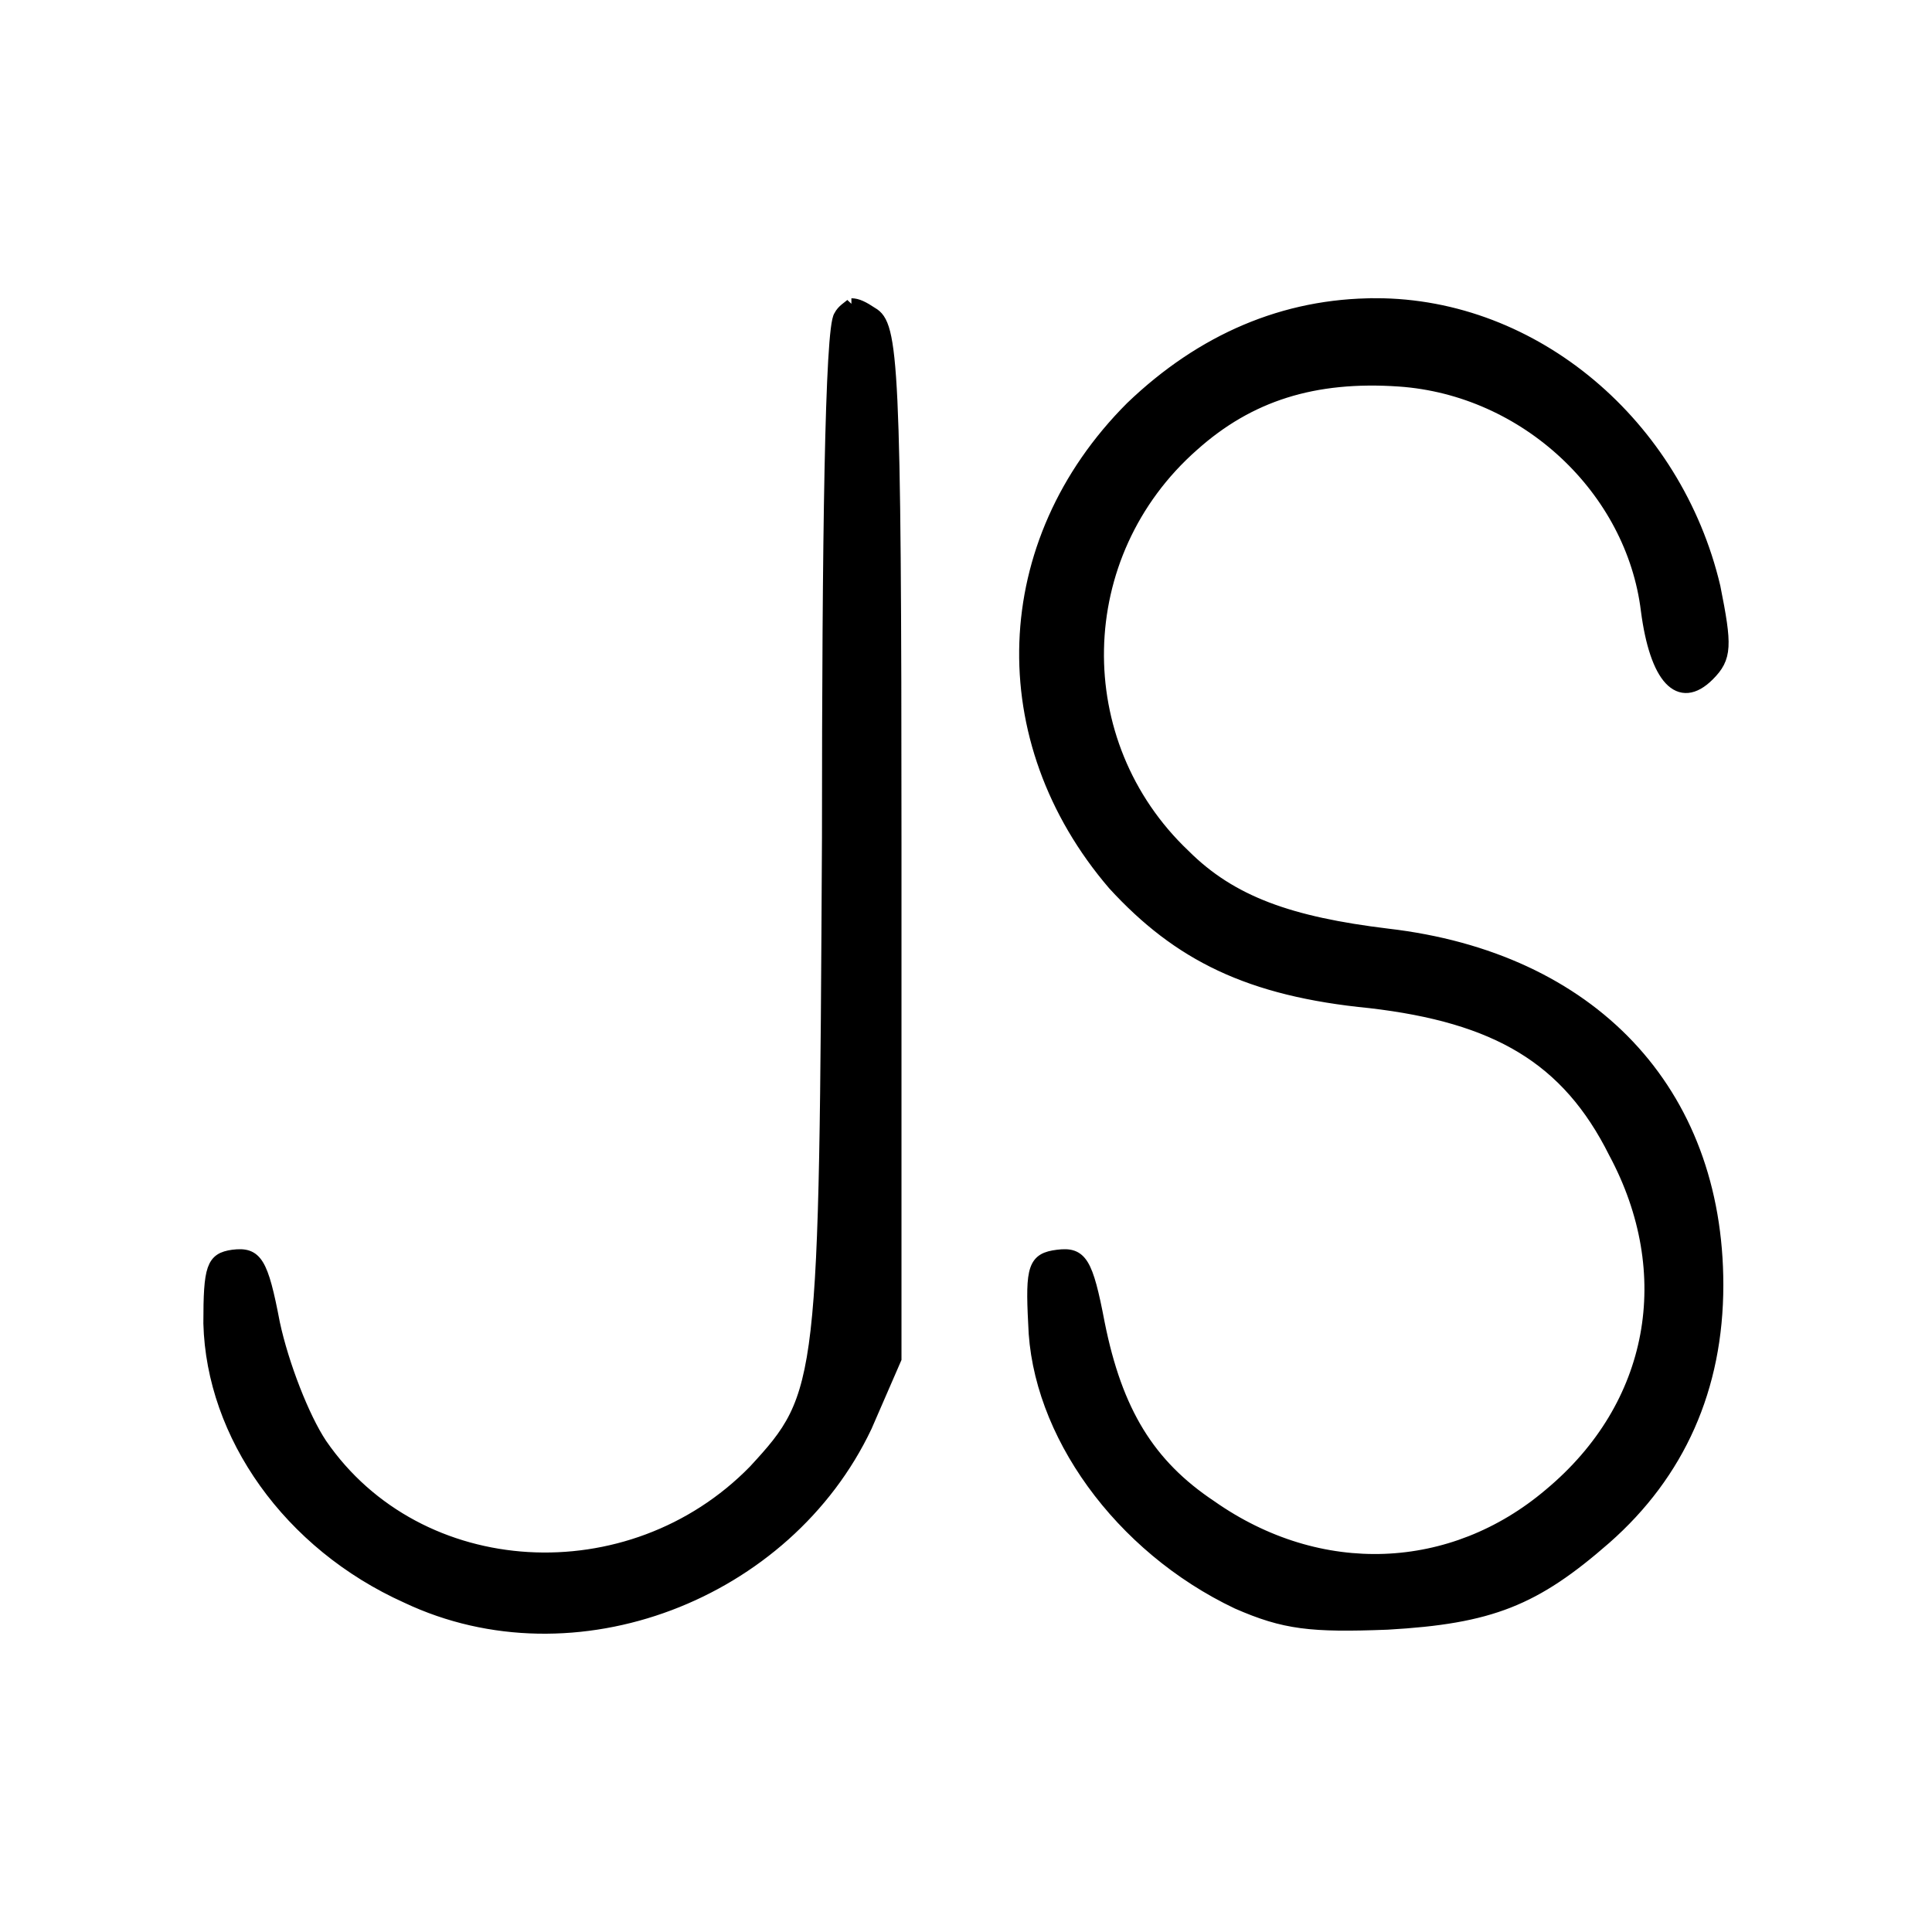 <?xml version="1.0" encoding="UTF-8" standalone="no"?>
<!-- Created with Inkscape (http://www.inkscape.org/) -->

<svg
   xmlns:dc="http://purl.org/dc/elements/1.1/"
   xmlns:cc="http://creativecommons.org/ns#"
   xmlns:rdf="http://www.w3.org/1999/02/22-rdf-syntax-ns#"
   xmlns:svg="http://www.w3.org/2000/svg"
   xmlns="http://www.w3.org/2000/svg"
   xmlns:sodipodi="http://sodipodi.sourceforge.net/DTD/sodipodi-0.dtd"
   xmlns:inkscape="http://www.inkscape.org/namespaces/inkscape"
   width="95"
   height="95"
   viewBox="0 0 95 95"
   id="svg3358"
   version="1.1"
   inkscape:version="0.91 r13725"
   sodipodi:docname="noun_980458_cropped.svg">
  <defs
     id="defs3360">
    <pattern
       y="0"
       x="0"
       height="6"
       width="6"
       patternUnits="userSpaceOnUse"
       id="EMFhbasepattern" />
  </defs>
  <sodipodi:namedview
     id="base"
     pagecolor="#ffffff"
     bordercolor="#666666"
     borderopacity="1.0"
     inkscape:pageopacity="0.0"
     inkscape:pageshadow="2"
     inkscape:zoom="2.3210526"
     inkscape:cx="-32.097506"
     inkscape:cy="125.58957"
     inkscape:document-units="px"
     inkscape:current-layer="layer1"
     showgrid="false"
     fit-margin-top="0"
     fit-margin-left="0"
     fit-margin-right="0"
     fit-margin-bottom="0"
     units="px"
     inkscape:window-width="1920"
     inkscape:window-height="1057"
     inkscape:window-x="-8"
     inkscape:window-y="-8"
     inkscape:window-maximized="1" />
  <g
     inkscape:label="Layer 1"
     inkscape:groupmode="layer"
     id="layer1"
     transform="translate(-339.939,-485.894)">
    <path
       inkscape:connector-curvature="0"
       id="path3402"
       d="m 407.588,500.848 c -4.49,0 -8.546,1.738 -12.022,5.07 -6.663,6.663 -6.952,16.368 -0.869,23.465 3.187,3.476 6.663,5.215 12.602,5.794 6.228,0.724 9.705,2.752 12.022,7.387 3.187,5.939 2.028,12.457 -3.187,16.802 -4.78,4.056 -11.298,4.345 -16.657,0.58 -3.042,-2.028 -4.635,-4.635 -5.504,-8.981 -0.58,-3.042 -0.869,-3.476 -2.028,-3.331 -1.159,0.145 -1.304,0.58 -1.159,3.331 0.145,5.359 4.201,11.008 9.994,13.76 2.318,1.014 3.621,1.159 7.387,1.014 5.07,-0.289 7.242,-1.159 10.718,-4.201 3.621,-3.187 5.504,-7.387 5.504,-12.457 0,-9.56 -6.228,-16.078 -16.223,-17.237 -4.78,-0.58 -7.677,-1.593 -9.994,-3.911 -5.794,-5.504 -5.649,-14.774 0.435,-20.134 2.752,-2.462 5.939,-3.476 10.139,-3.187 6.228,0.435 11.443,5.359 12.167,11.298 0.435,3.331 1.593,4.635 3.042,3.187 0.869,-0.869 0.869,-1.448 0.29,-4.345 -1.883,-7.966 -8.836,-13.905 -16.657,-13.905 z m -25.782,0 c -0.145,0.145 -0.435,0.289 -0.58,0.58 -0.435,0.58 -0.58,11.008 -0.58,25.638 -0.145,26.941 -0.145,27.376 -3.621,31.142 -6.084,6.228 -16.512,5.649 -21.292,-1.304 -0.869,-1.304 -1.883,-3.911 -2.318,-5.939 -0.579,-3.042 -0.869,-3.476 -2.028,-3.331 -1.014,0.145 -1.159,0.58 -1.159,3.331 0.145,5.504 3.911,10.864 9.705,13.471 8.256,3.911 18.685,-0.145 22.596,-8.401 l 1.448,-3.331 0,-25.348 c 0,-23.755 -0.145,-25.493 -1.159,-26.072 -0.434,-0.289 -0.724,-0.434 -1.014,-0.434 z"
       style="fill:#000000;fill-opacity:1;fill-rule:nonzero;stroke:#000000;stroke-width:0.579px;stroke-linecap:butt;stroke-linejoin:miter;stroke-miterlimit:4;stroke-dasharray:none;stroke-opacity:1" />
  </g>
</svg>
